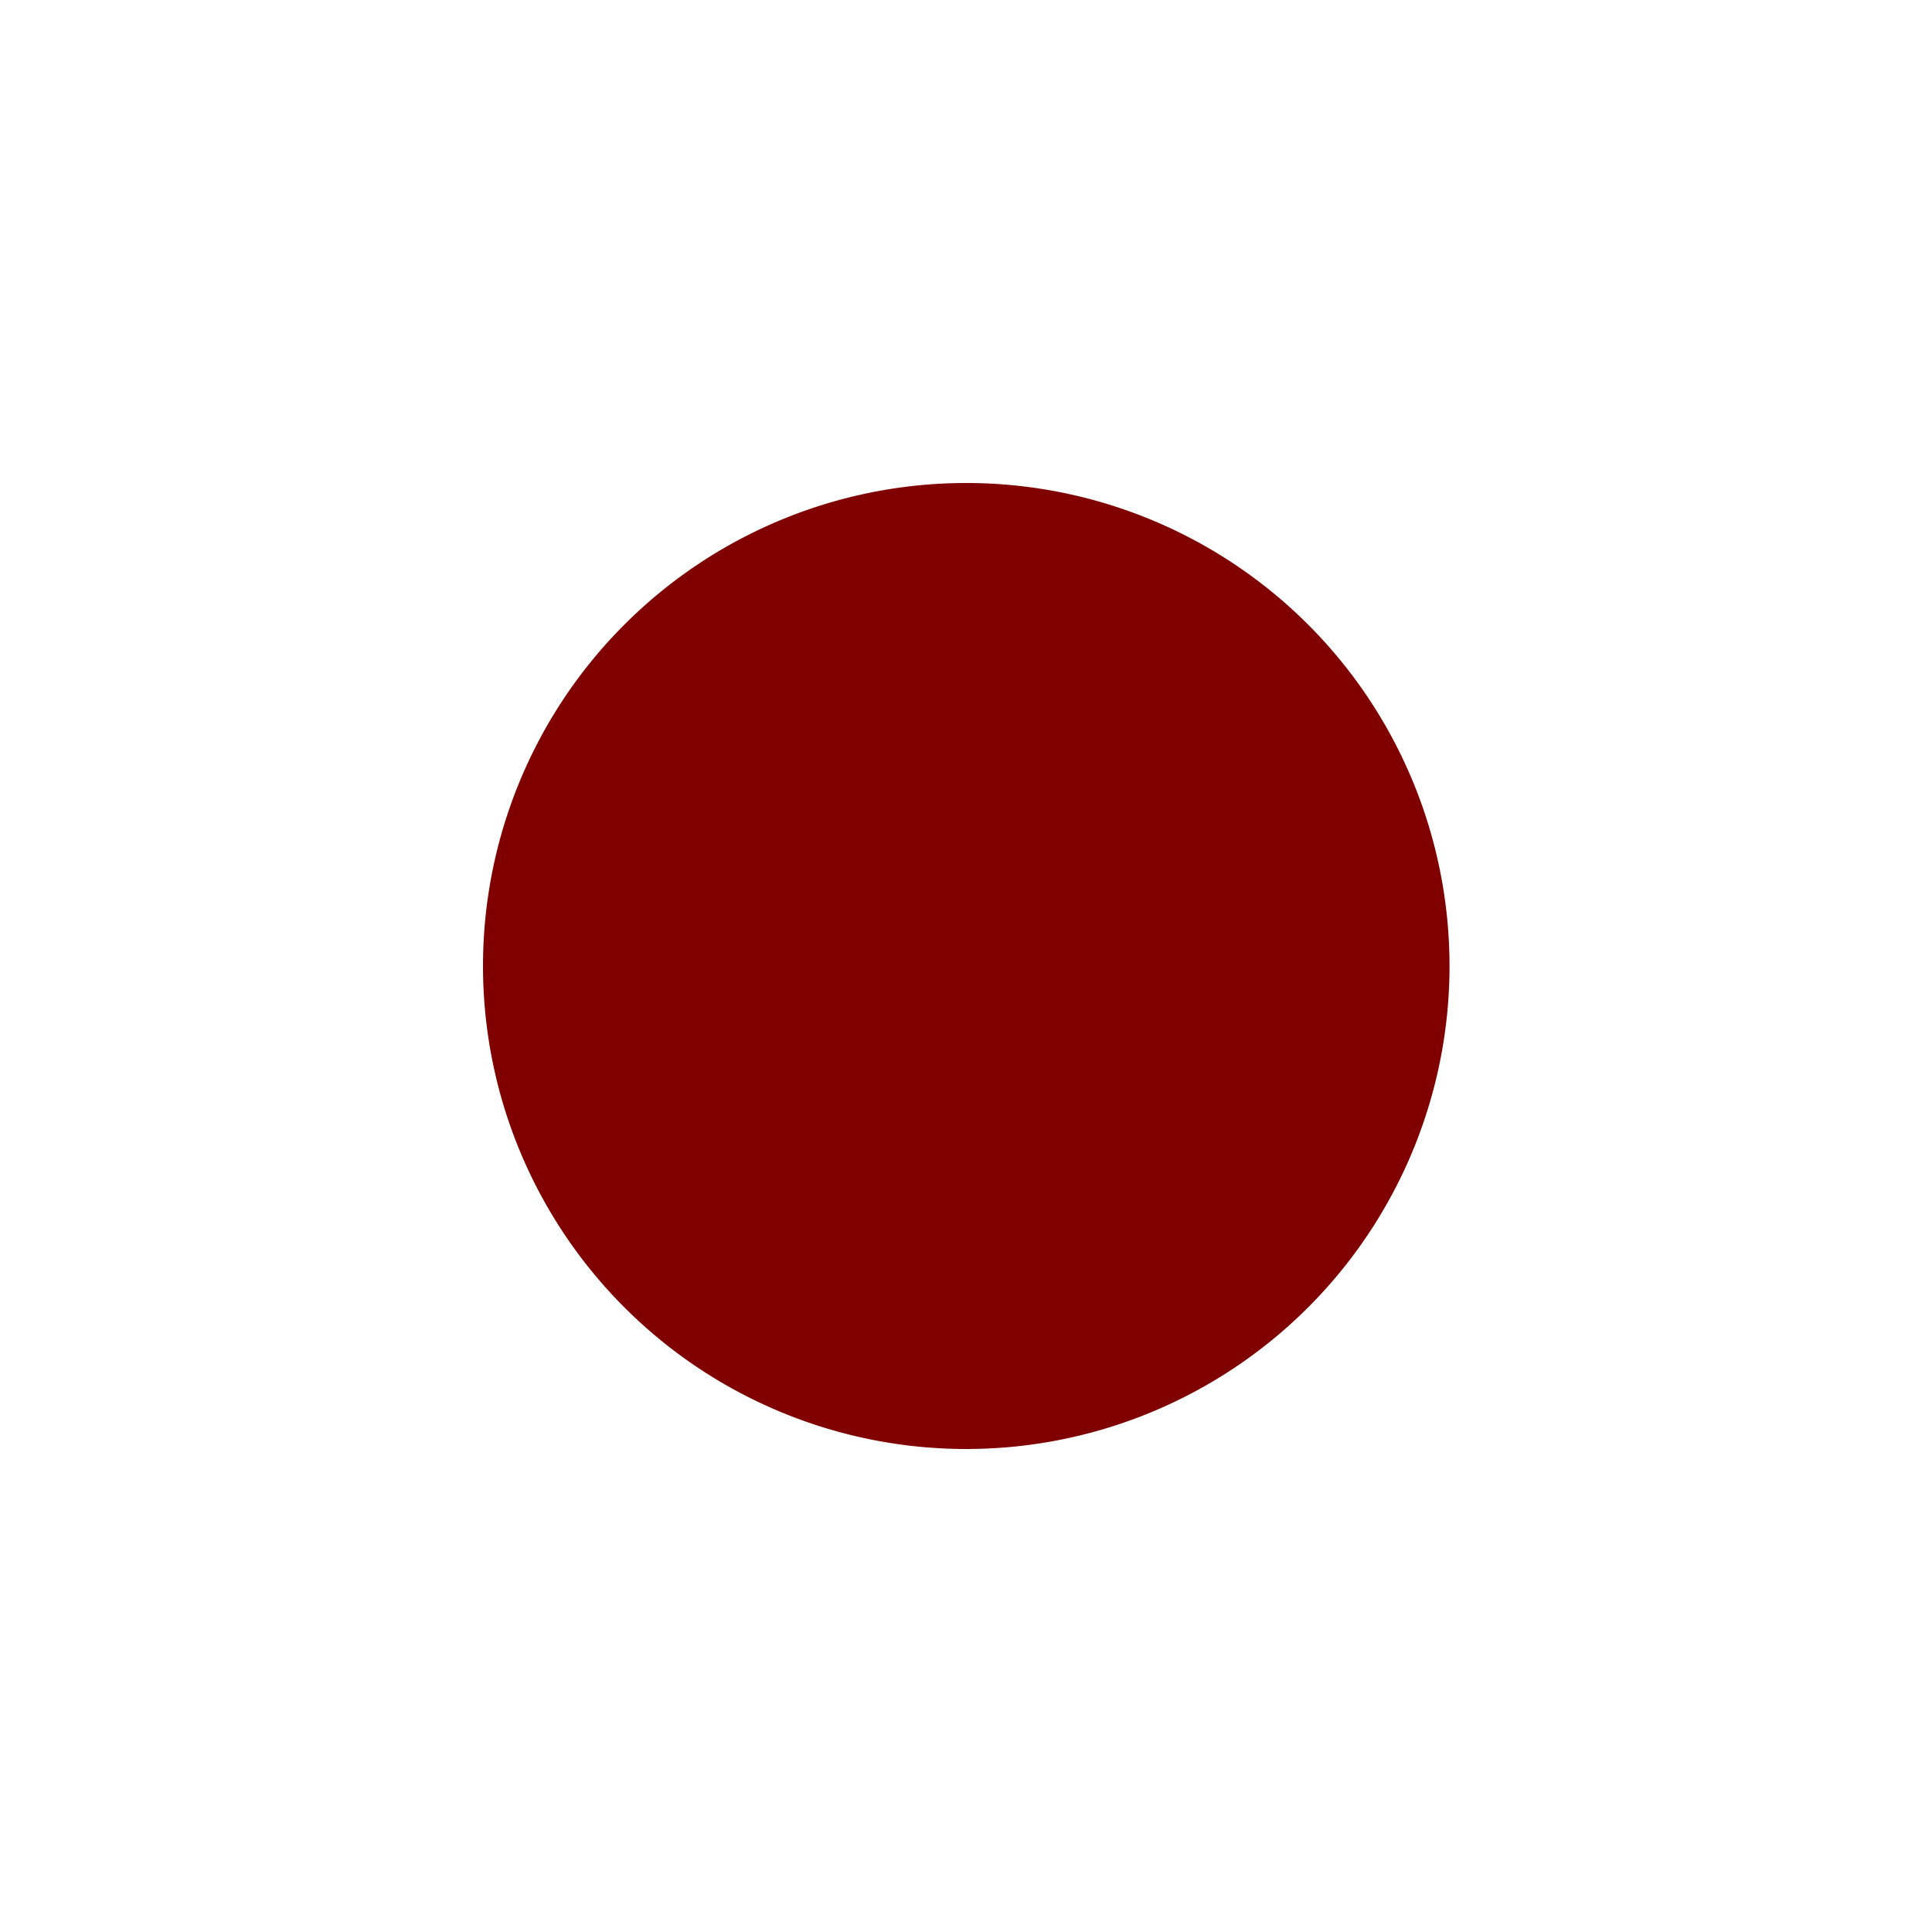 <?xml version="1.0" encoding="UTF-8" standalone="no"?>
<!-- Created with Inkscape (http://www.inkscape.org/) -->

<svg
   xmlns:dc="http://purl.org/dc/elements/1.1/"
   xmlns:cc="http://creativecommons.org/ns#"
   xmlns:rdf="http://www.w3.org/1999/02/22-rdf-syntax-ns#"
   xmlns:svg="http://www.w3.org/2000/svg"
   xmlns="http://www.w3.org/2000/svg"
   xmlns:sodipodi="http://sodipodi.sourceforge.net/DTD/sodipodi-0.dtd"
   xmlns:inkscape="http://www.inkscape.org/namespaces/inkscape"
   width="300"
   height="300"
   id="svg2"
   version="1.1"
   inkscape:version="0.48.3.1 r9886"
   sodipodi:docname="bit.svg">
  <defs
     id="defs4">
    <linearGradient
       id="linearGradient3776">
      <stop
         style="stop-color:#76ec4d;stop-opacity:1;"
         offset="0"
         id="stop3778" />
      <stop
         style="stop-color:#107604;stop-opacity:1;"
         offset="1"
         id="stop3780" />
    </linearGradient>
  </defs>
  <sodipodi:namedview
     id="base"
     pagecolor="#ffffff"
     bordercolor="#666666"
     borderopacity="1.0"
     inkscape:pageopacity="0.0"
     inkscape:pageshadow="2"
     inkscape:zoom="1.7144068"
     inkscape:cx="52.674246"
     inkscape:cy="140"
     inkscape:document-units="px"
     inkscape:current-layer="layer1"
     showgrid="true"
     inkscape:window-width="1366"
     inkscape:window-height="744"
     inkscape:window-x="0"
     inkscape:window-y="24"
     inkscape:window-maximized="1">
    <inkscape:grid
       type="xygrid"
       id="grid2985"
       empspacing="5"
       visible="true"
       enabled="true"
       snapvisiblegridlinesonly="true" />
  </sodipodi:namedview>
  <g
     inkscape:label="Layer 1"
     inkscape:groupmode="layer"
     id="layer1"
     transform="translate(0,-752.362)">
    <path
       sodipodi:type="arc"
       style="fill:#800000;fill-opacity:1;fill-rule:evenodd;stroke:none"
       id="path2987"
       sodipodi:cx="80"
       sodipodi:cy="75"
       sodipodi:rx="80"
       sodipodi:ry="75"
       d="M 160,75 A 80,75 0 1 1 0,75 80,75 0 1 1 160,75 z"
       transform="matrix(0.938,0,0,1,75,827.362)" />
  </g>
</svg>
